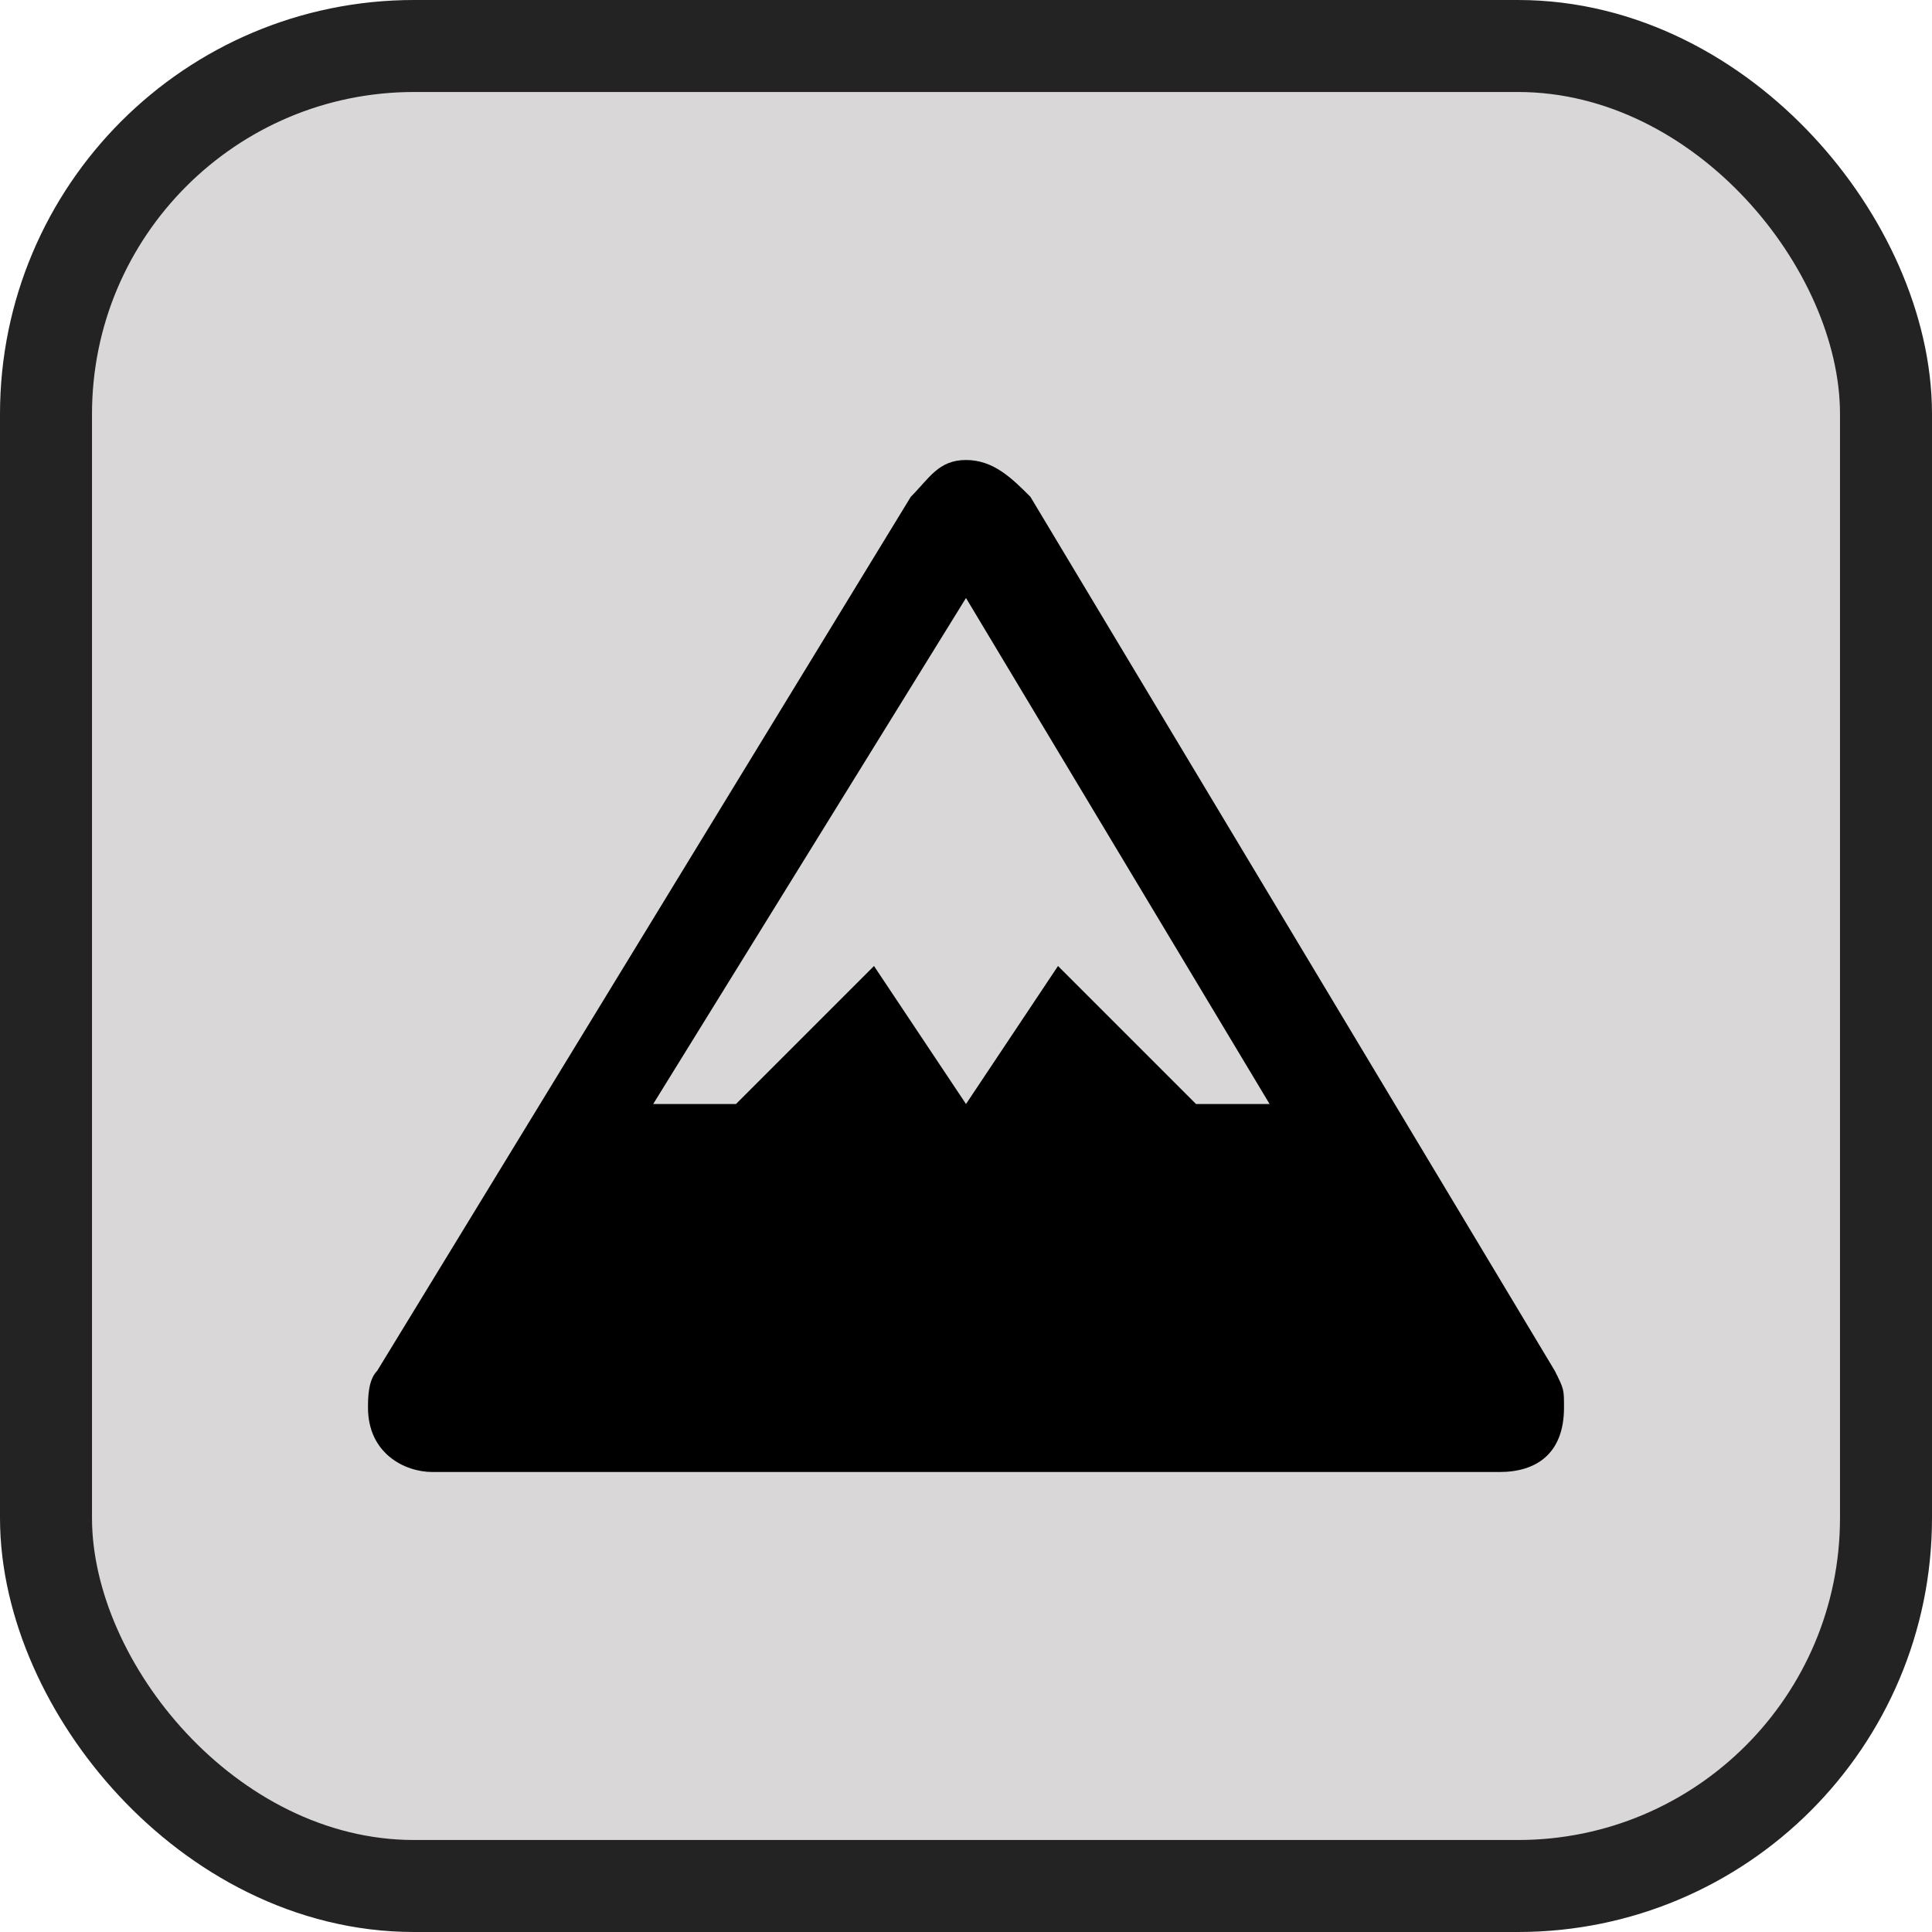 <svg xmlns="http://www.w3.org/2000/svg" viewBox="0 0 21 21" height="21" width="21"><title>mountain-15.svg</title><rect fill="none" x="0" y="0" width="21" height="21"></rect><rect x="1" y="1" rx="3.5" ry="3.5" width="19" height="19" stroke="#242323" style="stroke-linejoin:round;stroke-miterlimit:4;" fill="#242323" stroke-width="2"></rect><rect x="1" y="1" width="19" height="19" rx="3.5" ry="3.5" fill="#d9d7d7"></rect><path fill="#000" transform="translate(3 3)" d="M7.5,2C7.2,2,7.1,2.2,6.9,2.4
	l-5.8,9.5C1,12,1,12.2,1,12.3C1,12.8,1.4,13,1.7,13h11.6c0.4,0,0.7-0.2,0.7-0.7c0-0.2,0-0.2-0.1-0.4L8.2,2.4C8,2.2,7.8,2,7.5,2z
	 M7.5,3.5L10.8,9H10L8.5,7.5L7.5,9l-1-1.5L5,9H4.1L7.5,3.5z"></path></svg>